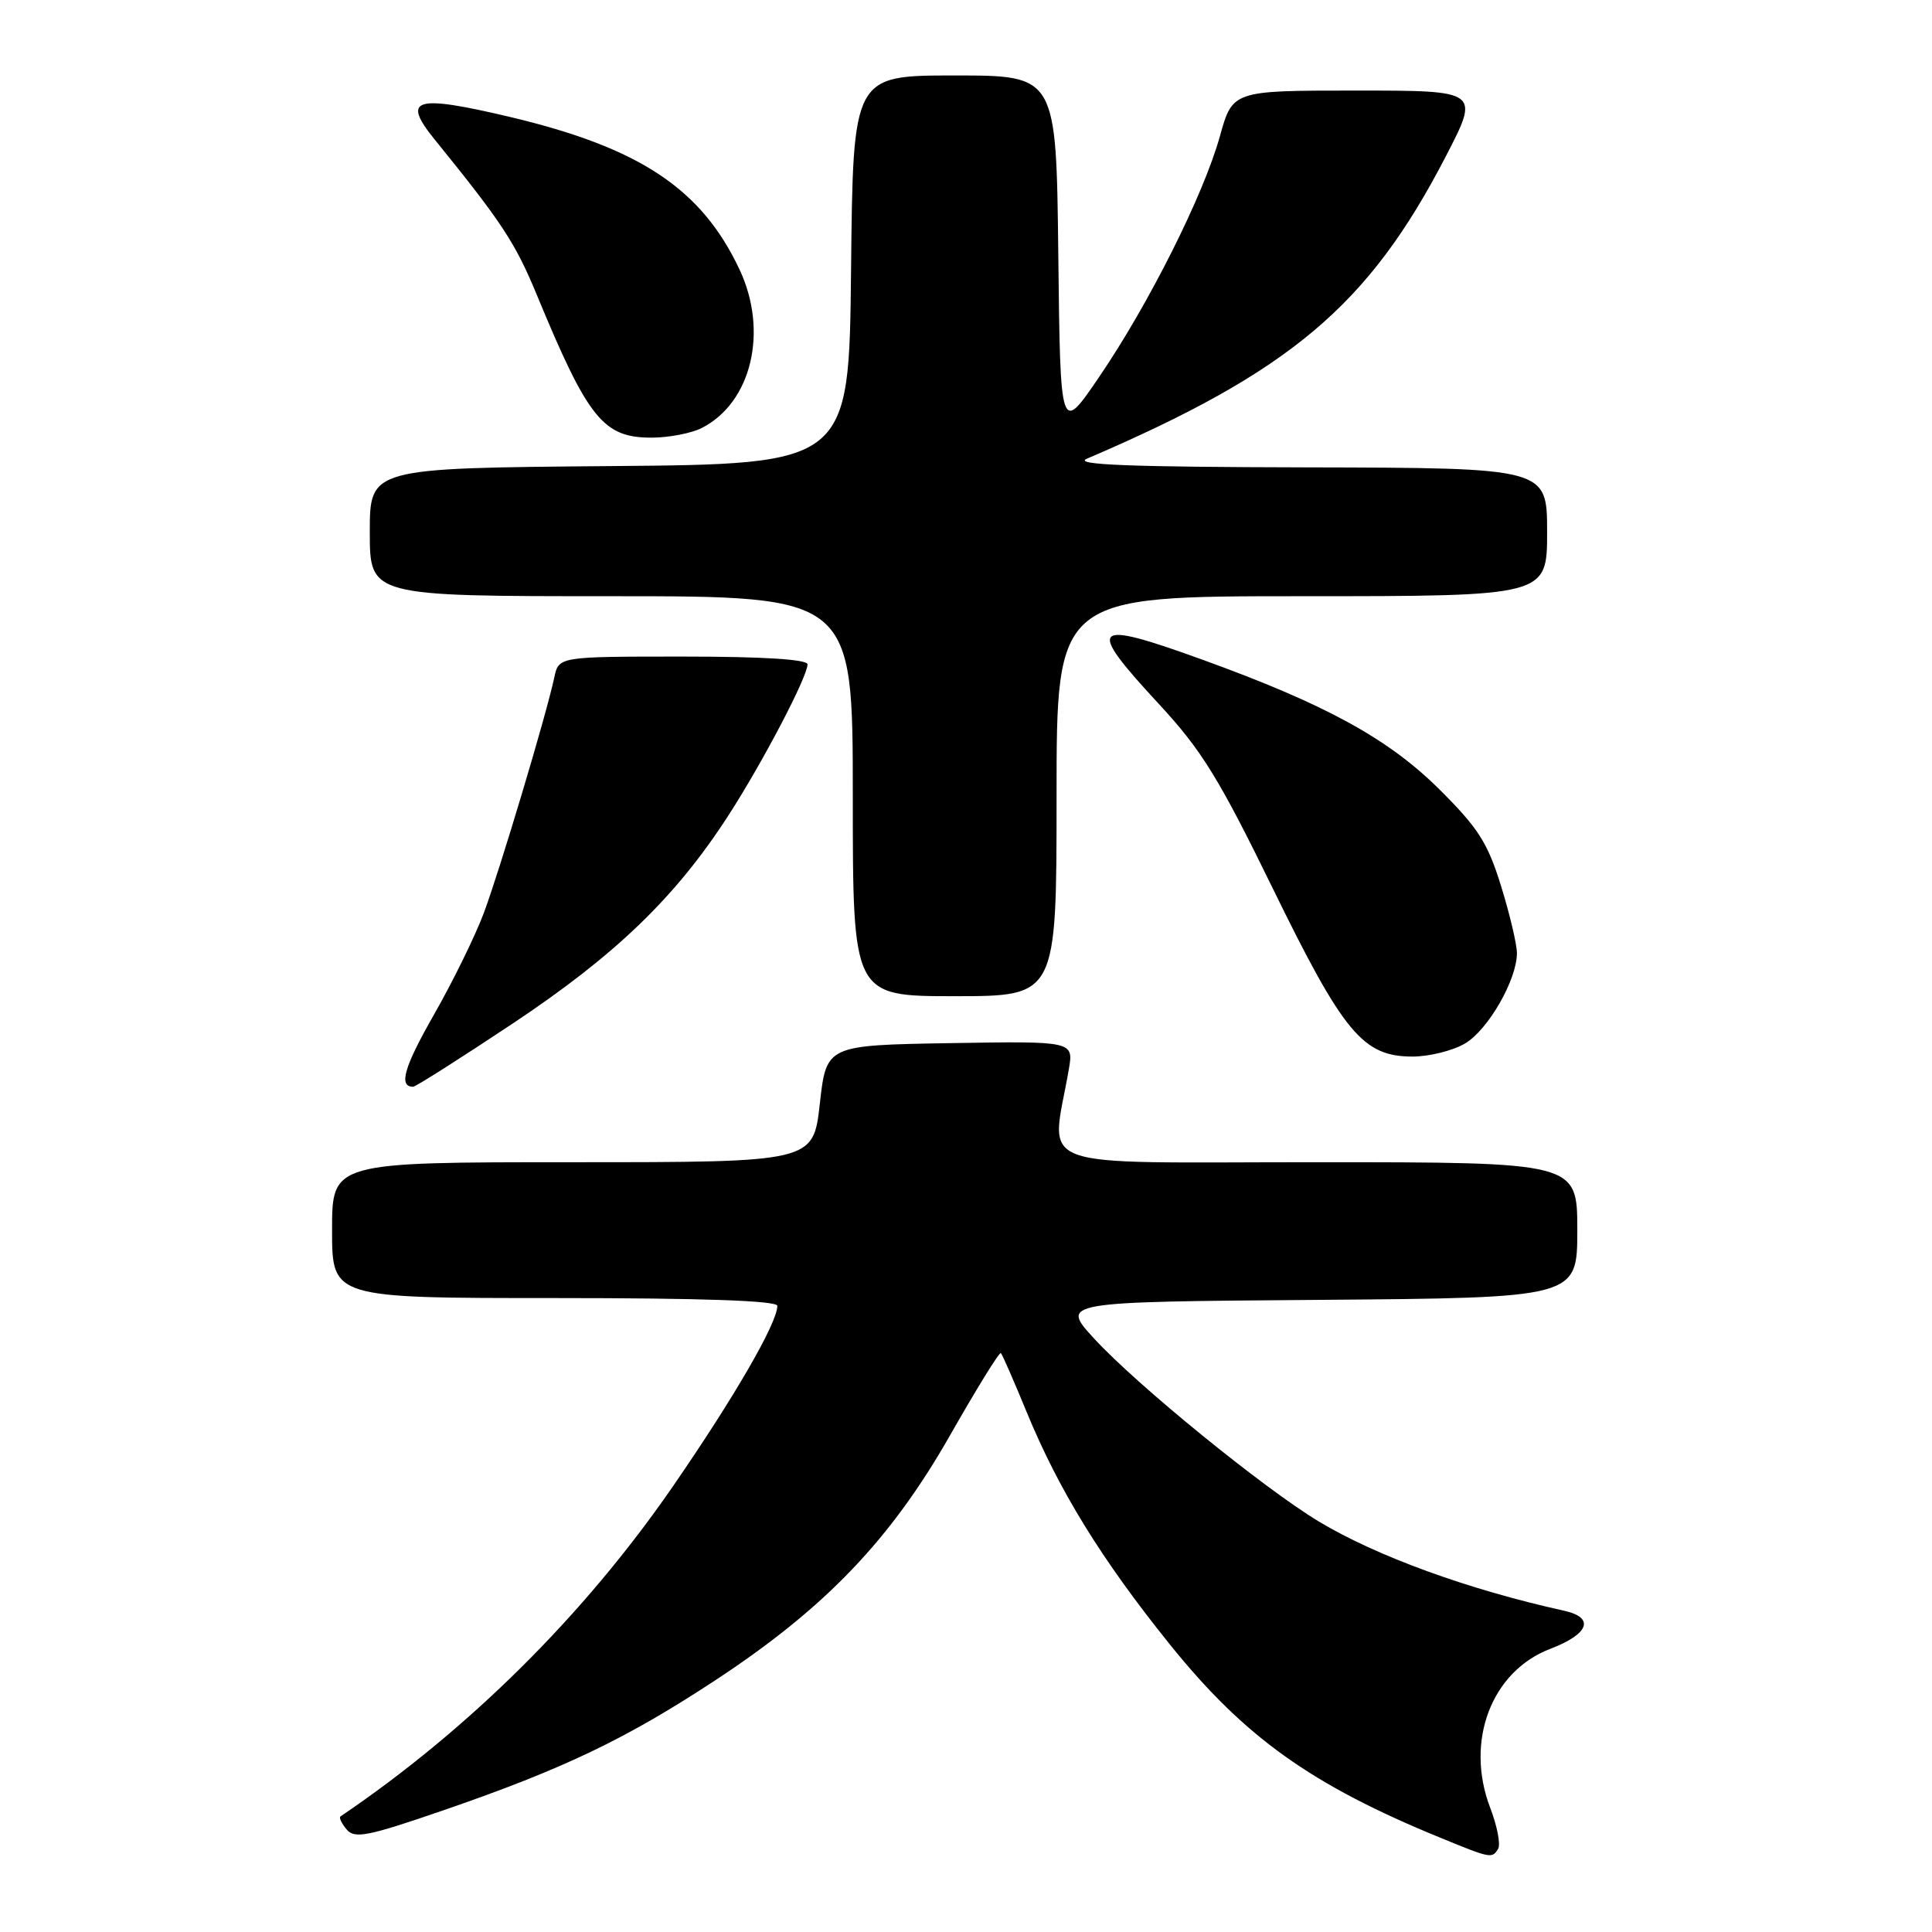 <?xml version="1.0" encoding="UTF-8" standalone="no"?>
<!DOCTYPE svg PUBLIC "-//W3C//DTD SVG 1.1//EN" "http://www.w3.org/Graphics/SVG/1.1/DTD/svg11.dtd" >
<svg xmlns="http://www.w3.org/2000/svg" xmlns:xlink="http://www.w3.org/1999/xlink" version="1.1" viewBox="0 0 256 256">
 <g >
 <path fill="currentColor"
d=" M 198.51 244.98 C 198.86 244.41 198.39 241.96 197.45 239.52 C 194.10 230.73 197.61 221.46 205.42 218.48 C 210.57 216.51 211.36 214.34 207.25 213.43 C 194.56 210.63 182.38 206.20 174.74 201.60 C 167.45 197.21 150.64 183.53 145.00 177.39 C 140.50 172.50 140.50 172.50 174.75 172.24 C 209.00 171.97 209.00 171.97 209.00 162.99 C 209.00 154.00 209.00 154.00 174.36 154.00 C 135.78 154.00 139.28 155.31 141.62 141.72 C 142.27 137.95 142.27 137.95 125.88 138.22 C 109.50 138.50 109.50 138.50 108.63 146.25 C 107.76 154.00 107.76 154.00 75.88 154.00 C 44.00 154.00 44.00 154.00 44.00 163.00 C 44.00 172.00 44.00 172.00 73.50 172.00 C 93.13 172.00 103.00 172.35 103.00 173.03 C 103.00 175.31 97.30 185.15 89.13 197.00 C 77.38 214.02 62.12 229.17 45.11 240.69 C 44.89 240.83 45.26 241.61 45.93 242.41 C 46.98 243.68 48.73 243.33 58.82 239.85 C 74.77 234.35 83.03 230.39 95.00 222.50 C 109.42 212.99 118.04 203.97 125.89 190.18 C 129.41 184.00 132.43 179.10 132.62 179.29 C 132.81 179.47 134.34 182.97 136.02 187.06 C 140.31 197.48 145.92 206.59 154.99 217.87 C 164.92 230.21 173.77 236.53 191.00 243.57 C 197.56 246.26 197.71 246.28 198.51 244.98 Z  M 68.00 135.58 C 81.63 126.50 89.57 118.83 96.55 108.00 C 101.11 100.93 107.00 89.67 107.00 88.03 C 107.00 87.37 101.14 87.00 90.52 87.00 C 74.04 87.00 74.04 87.00 73.45 89.75 C 72.41 94.66 66.21 115.35 64.10 121.00 C 62.96 124.03 60.01 130.05 57.54 134.38 C 53.53 141.40 52.78 144.00 54.74 144.00 C 55.08 144.00 61.04 140.21 68.00 135.58 Z  M 194.12 138.27 C 197.19 136.46 201.00 129.82 201.00 126.29 C 201.00 125.15 200.06 121.15 198.90 117.41 C 197.12 111.65 195.86 109.69 190.65 104.52 C 183.91 97.85 175.59 93.30 159.35 87.42 C 144.48 82.04 143.80 82.75 153.62 93.35 C 159.20 99.38 161.54 103.16 168.62 117.66 C 178.02 136.90 180.59 140.00 187.17 140.00 C 189.38 140.00 192.51 139.22 194.12 138.27 Z  M 140.00 105.50 C 140.00 79.00 140.00 79.00 172.50 79.00 C 205.00 79.00 205.00 79.00 205.00 70.50 C 205.00 62.00 205.00 62.00 173.25 61.93 C 149.72 61.88 142.15 61.59 144.00 60.79 C 170.99 49.22 181.32 40.52 191.56 20.75 C 196.09 12.00 196.09 12.00 179.71 12.00 C 163.33 12.00 163.33 12.00 161.64 18.06 C 159.49 25.81 152.20 40.34 145.62 49.98 C 140.50 57.50 140.50 57.50 140.23 33.75 C 139.96 10.00 139.96 10.00 126.50 10.00 C 113.03 10.00 113.03 10.00 112.77 35.75 C 112.50 61.50 112.50 61.50 80.75 61.76 C 49.00 62.03 49.00 62.03 49.00 70.51 C 49.00 79.00 49.00 79.00 81.00 79.00 C 113.00 79.00 113.00 79.00 113.00 105.50 C 113.00 132.00 113.00 132.00 126.50 132.00 C 140.00 132.00 140.00 132.00 140.00 105.50 Z  M 92.97 56.72 C 99.58 53.37 101.85 43.91 97.99 35.71 C 92.95 24.99 84.76 19.56 67.47 15.47 C 54.92 12.51 53.18 13.04 57.60 18.49 C 66.51 29.48 68.27 32.16 71.10 39.00 C 77.94 55.54 79.93 58.01 86.39 57.99 C 88.65 57.98 91.61 57.41 92.97 56.72 Z "/>
</g>
</svg>